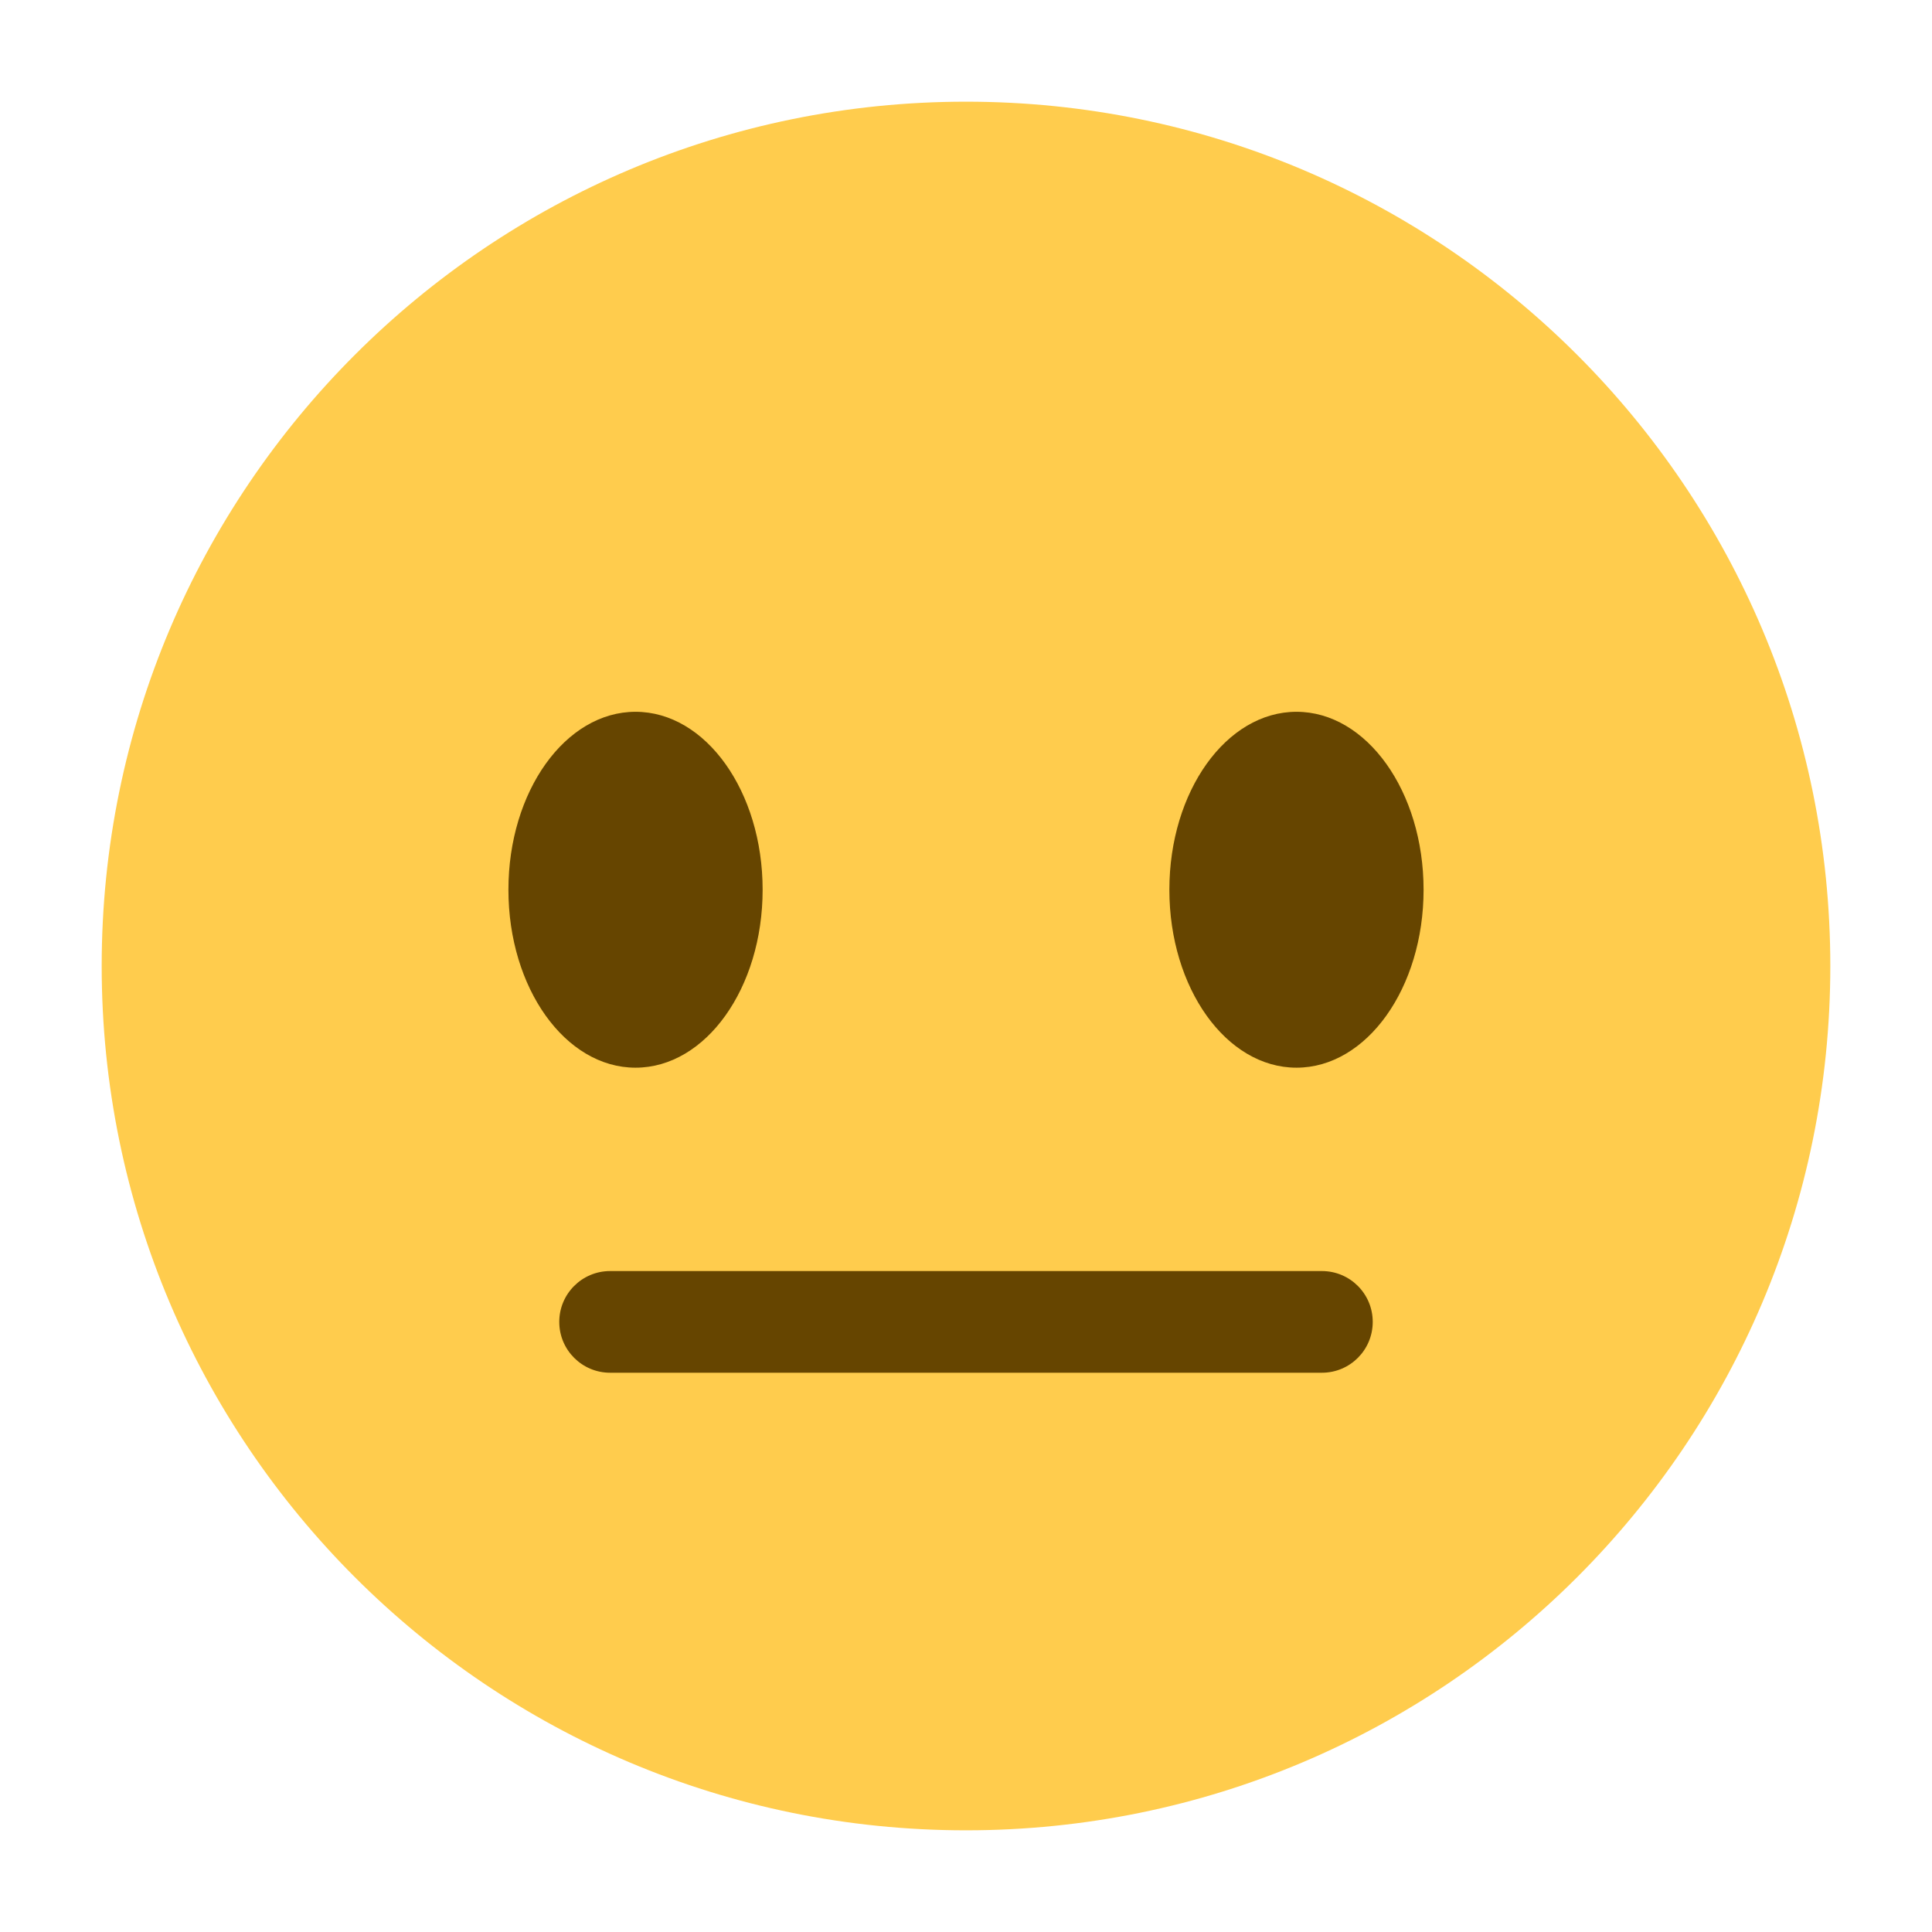 <?xml version="1.0" encoding="utf-8"?>
<!-- Generator: Adobe Illustrator 15.1.0, SVG Export Plug-In . SVG Version: 6.00 Build 0)  -->
<!DOCTYPE svg PUBLIC "-//W3C//DTD SVG 1.1//EN" "http://www.w3.org/Graphics/SVG/1.1/DTD/svg11.dtd">
<svg version="1.1"
	 id="svg2" xmlns:dc="http://purl.org/dc/elements/1.1/" xmlns:rdf="http://www.w3.org/1999/02/22-rdf-syntax-ns#" xmlns:cc="http://creativecommons.org/ns#" xmlns:svg="http://www.w3.org/2000/svg"
	 xmlns="http://www.w3.org/2000/svg" xmlns:xlink="http://www.w3.org/1999/xlink" x="0px" y="0px" width="600px" height="600px"
	 viewBox="450 0 600 600" enable-background="new 450 0 600 600" xml:space="preserve">
<g id="g10" transform="matrix(1.25,0,0,-1.25,0,47.5)">
	<g id="g12">
		<g>
			<defs>
				<rect id="SVGID_1_" x="300" y="-502" width="600" height="600"/>
			</defs>
			<clipPath id="SVGID_2_">
				<use xlink:href="#SVGID_1_"  overflow="visible"/>
			</clipPath>
			<g id="g14" clip-path="url(#SVGID_2_)">
				<g id="g20" transform="translate(36,19)">
					<path id="path22" fill="#FFCC4D" d="M778.737-221c0-118.598-96.139-214.737-214.737-214.737
						c-118.585,0-214.737,96.139-214.737,214.737C349.263-102.415,445.415-6.263,564-6.263
						C682.598-6.263,778.737-102.415,778.737-221"/>
				</g>
				<g id="g24" transform="translate(15,20.5)">
					<path id="path26" fill="#664500" d="M534.473-203.553c0-24.429-14.134-44.211-31.579-44.211
						c-17.444,0-31.579,19.781-31.579,44.211c0,24.417,14.135,44.211,31.579,44.211
						C520.339-159.342,534.473-179.136,534.473-203.553"/>
				</g>
				<g id="g28" transform="translate(28,20.5)">
					<path id="path30" fill="#664500" d="M685.684-203.553c0-24.429-14.135-44.211-31.579-44.211
						c-17.445,0-31.579,19.781-31.579,44.211c0,24.417,14.134,44.211,31.579,44.211
						C671.549-159.342,685.684-179.136,685.684-203.553"/>
				</g>
				<g id="g32" transform="translate(26,11)">
					<path id="path34" fill="#664500" d="M662.421-314.052H485.579c-6.973,0-12.631,5.646-12.631,12.631
						c0,6.985,5.659,12.631,12.631,12.631h176.842c6.985,0,12.631-5.646,12.631-12.631
						C675.052-308.406,669.406-314.052,662.421-314.052"/>
				</g>
			</g>
		</g>
	</g>
</g>
</svg>
